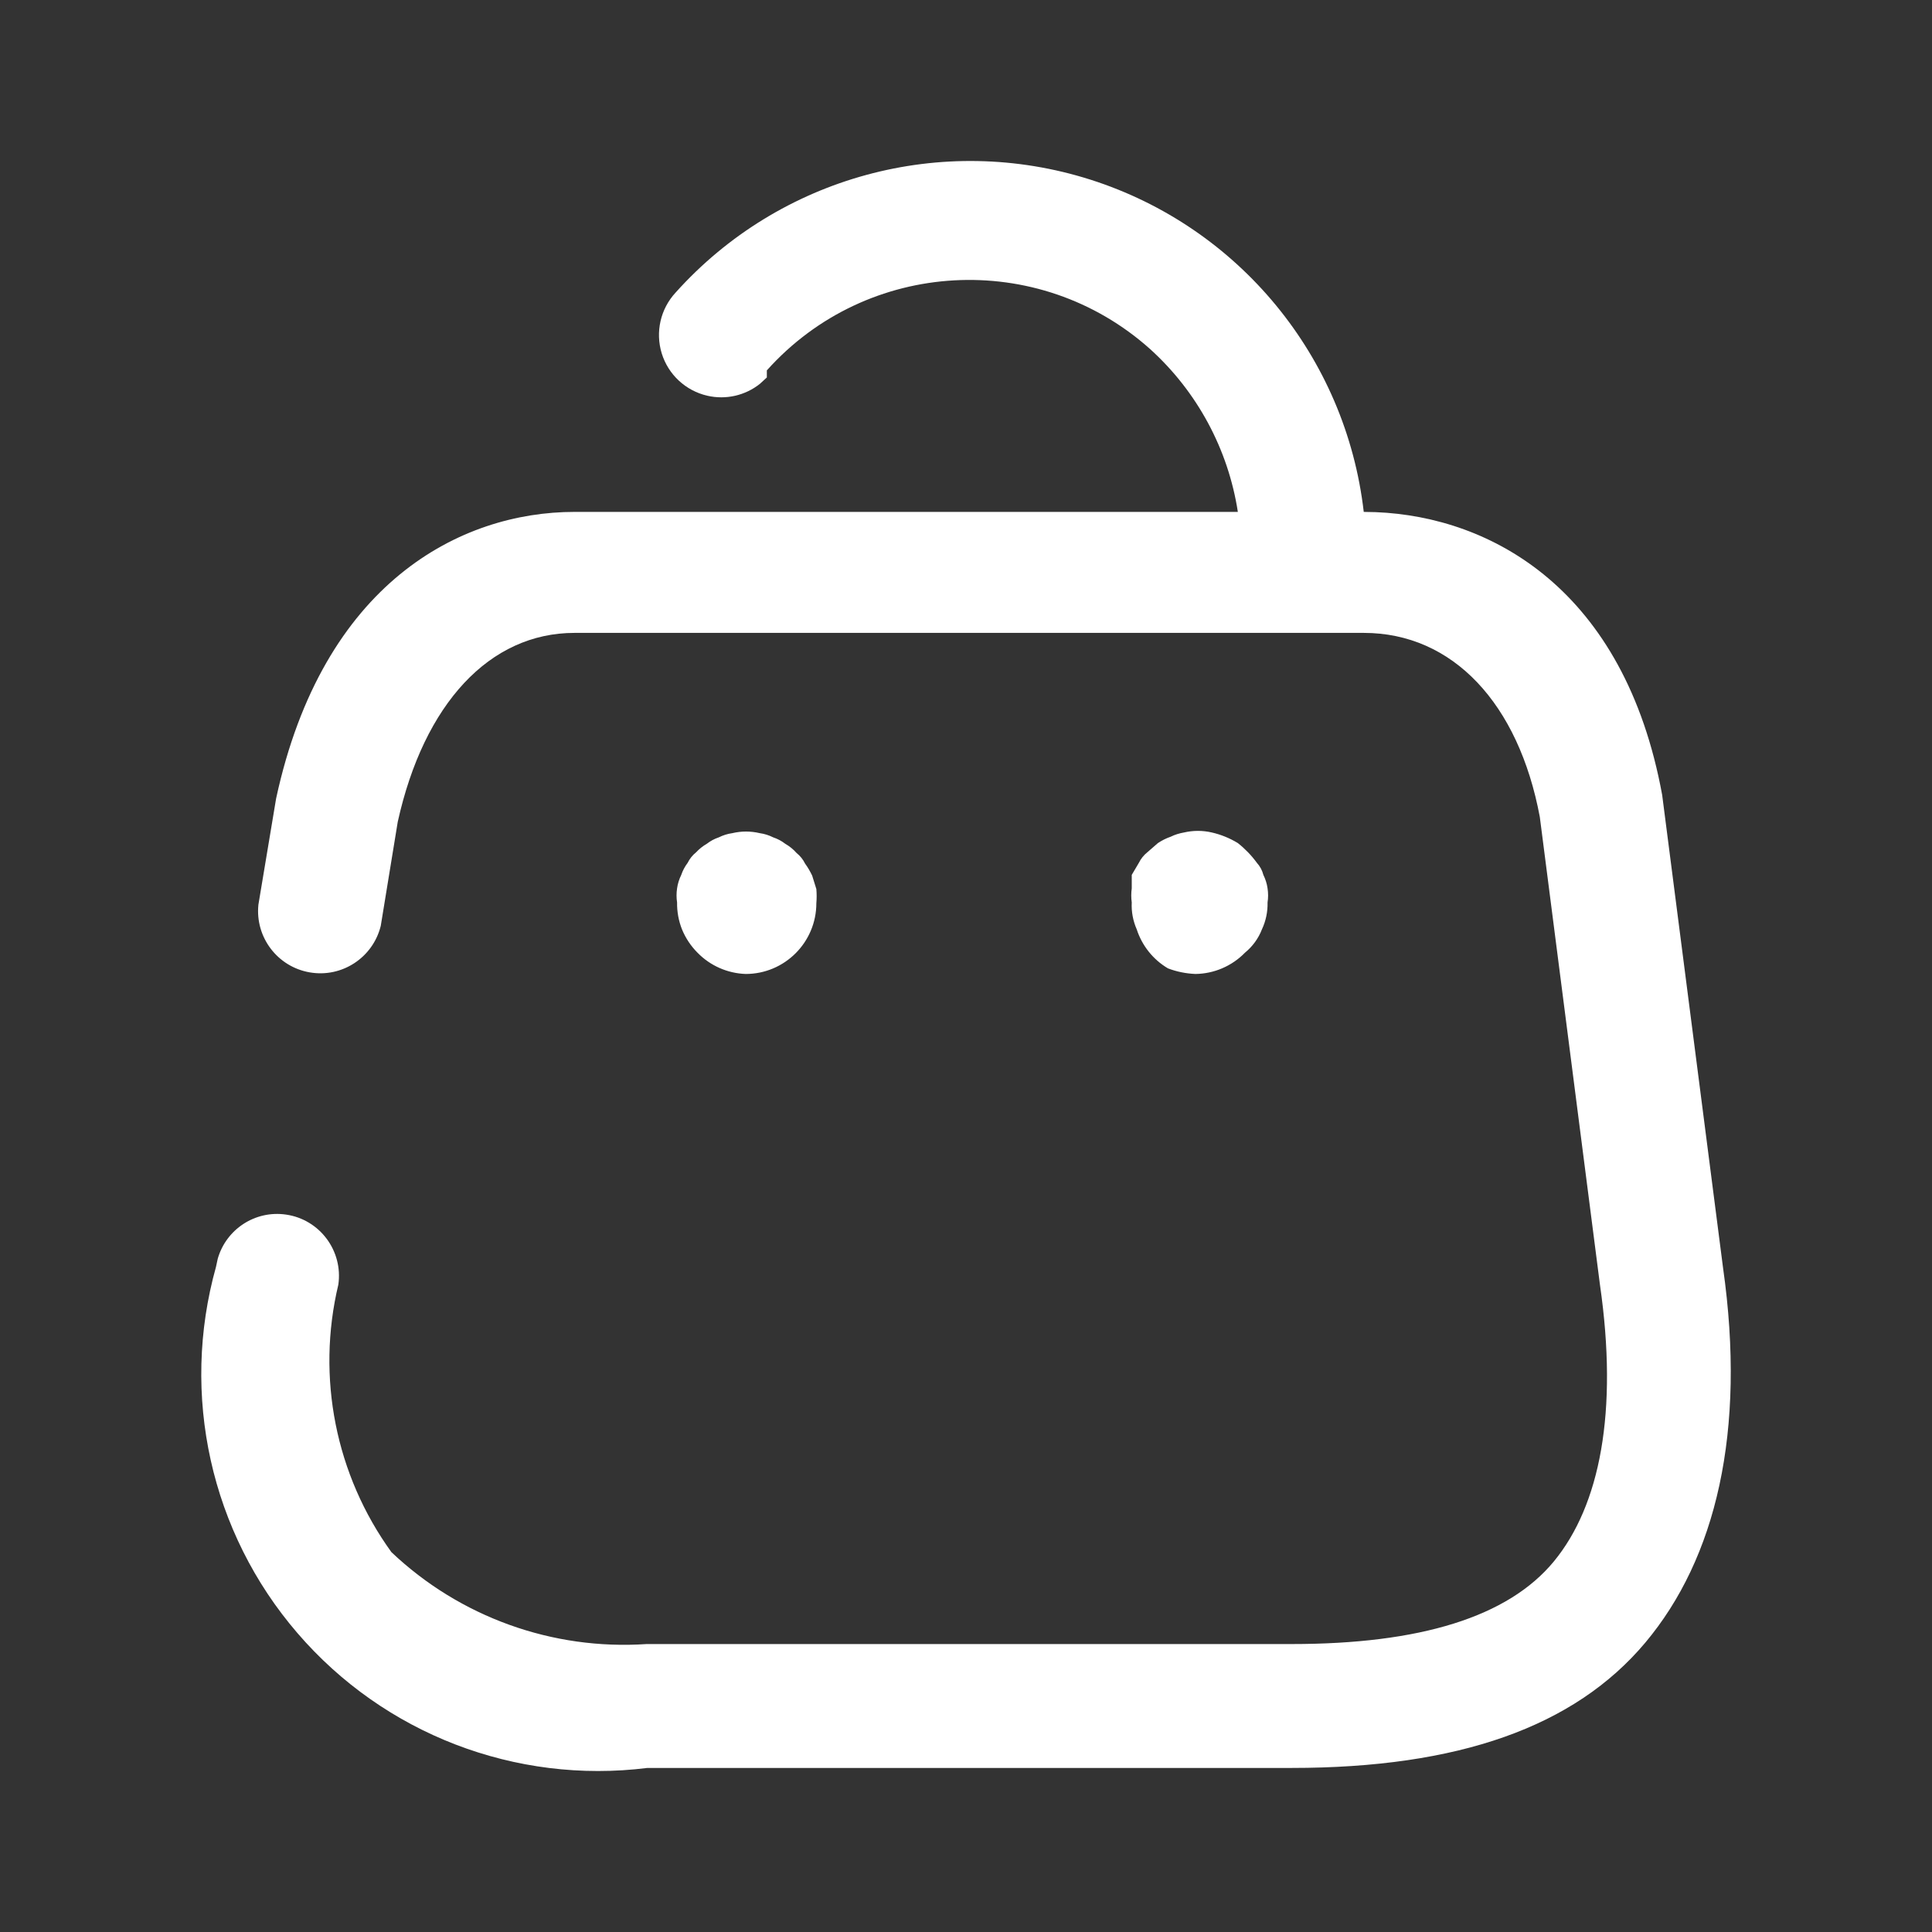 <svg width="24" height="24" viewBox="0 0 24 24" fill="none" xmlns="http://www.w3.org/2000/svg">
<rect x="0" y="0" width="24" height="24" fill="#333333" stroke="none"/>
<path d="M8.393 3.634C9.686 2.193 11.703 1.645 13.547 2.232C15.391 2.82 16.719 4.435 16.941 6.359L17.089 6.362C18.532 6.42 20.181 7.326 20.648 9.875L21.404 15.747C21.694 17.786 21.316 19.36 20.438 20.406C19.559 21.452 18.118 21.962 16.045 21.962H8.042C6.404 22.167 4.772 21.539 3.695 20.287C2.617 19.036 2.238 17.328 2.683 15.738L2.705 15.636C2.809 15.272 3.168 15.032 3.553 15.088C3.972 15.148 4.263 15.538 4.203 15.958C3.928 17.109 4.169 18.322 4.862 19.281C5.713 20.088 6.863 20.502 8.033 20.423H16.045C17.635 20.423 18.733 20.089 19.304 19.395C19.875 18.7 20.104 17.54 19.875 15.958L19.128 10.148C18.865 8.741 18.048 7.862 16.941 7.862H7.137C6.083 7.862 5.266 8.741 4.941 10.209L4.73 11.501C4.633 11.896 4.247 12.149 3.847 12.079C3.447 12.01 3.168 11.642 3.21 11.238L3.43 9.919C4.009 7.238 5.722 6.359 7.137 6.359H15.377C15.257 5.58 14.872 4.866 14.288 4.337C12.9 3.095 10.769 3.213 9.526 4.601V4.689L9.44 4.768C9.258 4.913 9.018 4.969 8.787 4.916C8.517 4.854 8.301 4.653 8.22 4.389C8.139 4.124 8.205 3.837 8.393 3.634ZM15.052 10.341C15.167 10.367 15.277 10.412 15.377 10.473C15.467 10.544 15.547 10.627 15.614 10.719C15.653 10.762 15.68 10.813 15.694 10.868C15.72 10.921 15.738 10.977 15.746 11.035C15.755 11.094 15.755 11.153 15.746 11.211C15.749 11.326 15.725 11.441 15.676 11.545C15.632 11.659 15.559 11.758 15.465 11.835C15.303 12.001 15.082 12.096 14.85 12.099C14.733 12.094 14.617 12.071 14.508 12.029C14.324 11.92 14.187 11.748 14.121 11.545C14.075 11.44 14.053 11.326 14.059 11.211C14.051 11.153 14.051 11.094 14.059 11.035V10.868L14.147 10.719C14.172 10.668 14.208 10.623 14.253 10.587L14.384 10.473C14.434 10.44 14.487 10.413 14.543 10.394C14.595 10.368 14.652 10.351 14.71 10.341C14.822 10.315 14.94 10.315 15.052 10.341ZM9.439 10.35C9.497 10.358 9.553 10.376 9.605 10.402C9.659 10.42 9.71 10.447 9.755 10.482C9.807 10.512 9.855 10.55 9.895 10.596C9.94 10.632 9.976 10.677 10.001 10.728C10.035 10.774 10.064 10.825 10.089 10.877L10.141 11.044C10.146 11.103 10.146 11.162 10.141 11.22C10.141 11.705 9.748 12.099 9.263 12.099C9.037 12.091 8.823 11.997 8.665 11.835C8.582 11.752 8.517 11.654 8.472 11.545C8.43 11.439 8.409 11.325 8.411 11.211C8.402 11.153 8.402 11.094 8.411 11.035C8.419 10.977 8.437 10.921 8.463 10.868C8.481 10.814 8.508 10.764 8.542 10.719C8.567 10.668 8.603 10.623 8.648 10.587C8.686 10.546 8.731 10.51 8.78 10.482C8.825 10.447 8.875 10.42 8.929 10.402C8.981 10.376 9.038 10.358 9.096 10.35C9.209 10.323 9.326 10.323 9.439 10.35Z" fill="white"/>
</svg>
